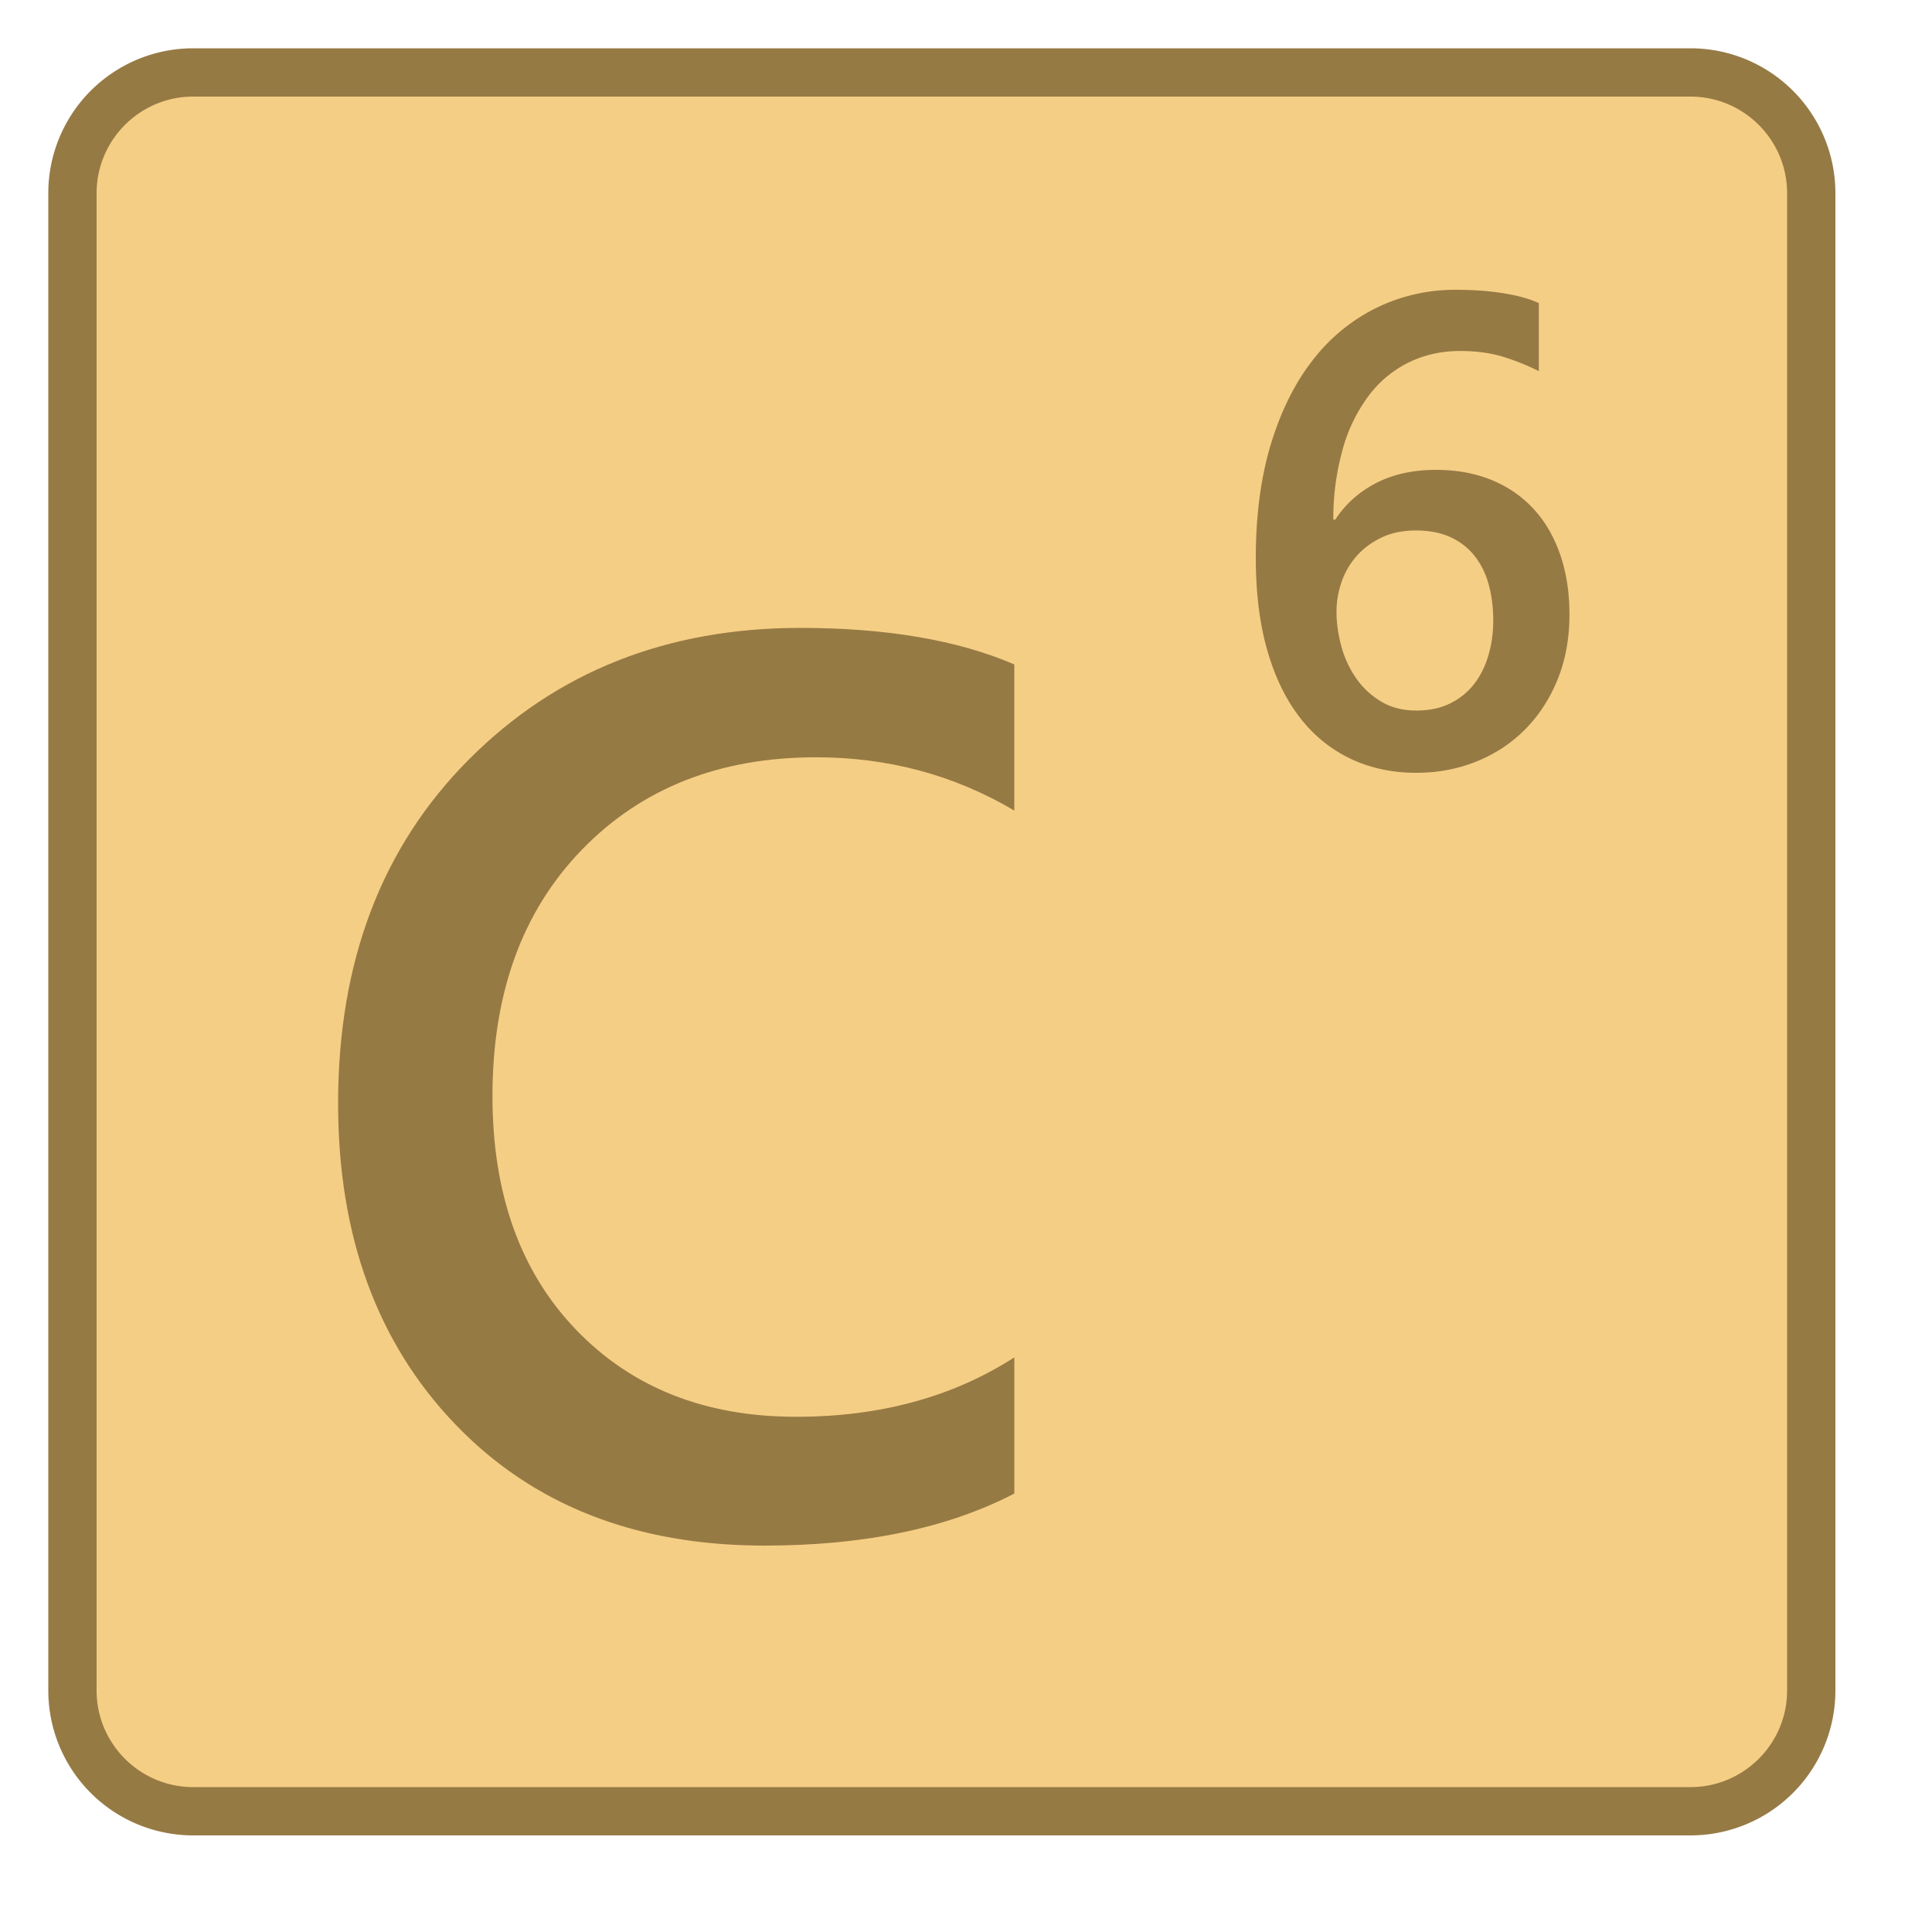 <svg viewBox="0 0 40 40" xmlns="http://www.w3.org/2000/svg"><path d="M4 37.5A2.503 2.503 0 011.5 35V4c0-1.378 1.122-2.5 2.5-2.5h31c1.378 0 2.5 1.122 2.5 2.5v31c0 1.378-1.122 2.5-2.5 2.5H4z" fill="#f5ce85"></path><path d="M35 2c1.103 0 2 .897 2 2v31c0 1.103-.897 2-2 2H4c-1.103 0-2-.897-2-2V4c0-1.103.897-2 2-2h31m0-1H4a3 3 0 00-3 3v31a3 3 0 003 3h31a3 3 0 003-3V4a3 3 0 00-3-3z" fill="#967a44"></path><path d="M21 30.923C19.614 31.641 17.89 32 15.829 32c-2.67 0-4.808-.842-6.416-2.525C7.804 27.79 7 25.582 7 22.846c0-2.94.905-5.316 2.714-7.128C11.523 13.905 13.81 13 16.573 13c1.779 0 3.255.252 4.427.756v3.026c-1.241-.735-2.609-1.103-4.106-1.103-1.994 0-3.608.637-4.844 1.911-1.237 1.274-1.854 2.974-1.854 5.102 0 2.026.577 3.639 1.732 4.84s2.674 1.801 4.556 1.801c1.736 0 3.242-.41 4.517-1.23v2.82z" fill="#967a44"></path><g><path d="M32.494 12.723c0 .486-.08.928-.239 1.328-.16.4-.381.745-.664 1.035-.283.29-.619.515-1.008.674-.39.16-.811.24-1.265.24-.486 0-.932-.094-1.339-.283a2.875 2.875 0 01-1.052-.843c-.294-.373-.523-.837-.684-1.392-.162-.556-.243-1.2-.243-1.932 0-.895.107-1.688.32-2.38s.507-1.272.88-1.74a3.746 3.746 0 011.315-1.065A3.695 3.695 0 0130.147 6c.364 0 .696.025.995.074.299.049.538.117.718.202v1.409c-.229-.117-.474-.216-.735-.297s-.56-.121-.897-.121c-.378 0-.726.076-1.045.229a2.309 2.309 0 00-.826.671 3.298 3.298 0 00-.546 1.092 5.289 5.289 0 00-.206 1.5h.04c.207-.319.487-.571.84-.755.353-.184.768-.276 1.244-.276.423 0 .804.069 1.143.206.339.137.629.335.87.593s.426.573.556.944c.13.372.196.789.196 1.252zm-1.578.128c0-.279-.033-.533-.098-.762a1.632 1.632 0 00-.297-.59 1.34 1.34 0 00-.499-.381c-.2-.09-.435-.135-.705-.135-.27 0-.507.048-.711.145s-.376.224-.516.381a1.592 1.592 0 00-.314.539c-.07.202-.105.409-.105.62 0 .229.033.464.098.705.065.241.165.46.3.657.135.198.307.361.516.489.209.128.457.192.745.192.256 0 .483-.047.681-.142.198-.094.363-.225.496-.391s.234-.363.303-.59.106-.472.106-.737z" fill="#967a44"></path></g></svg>